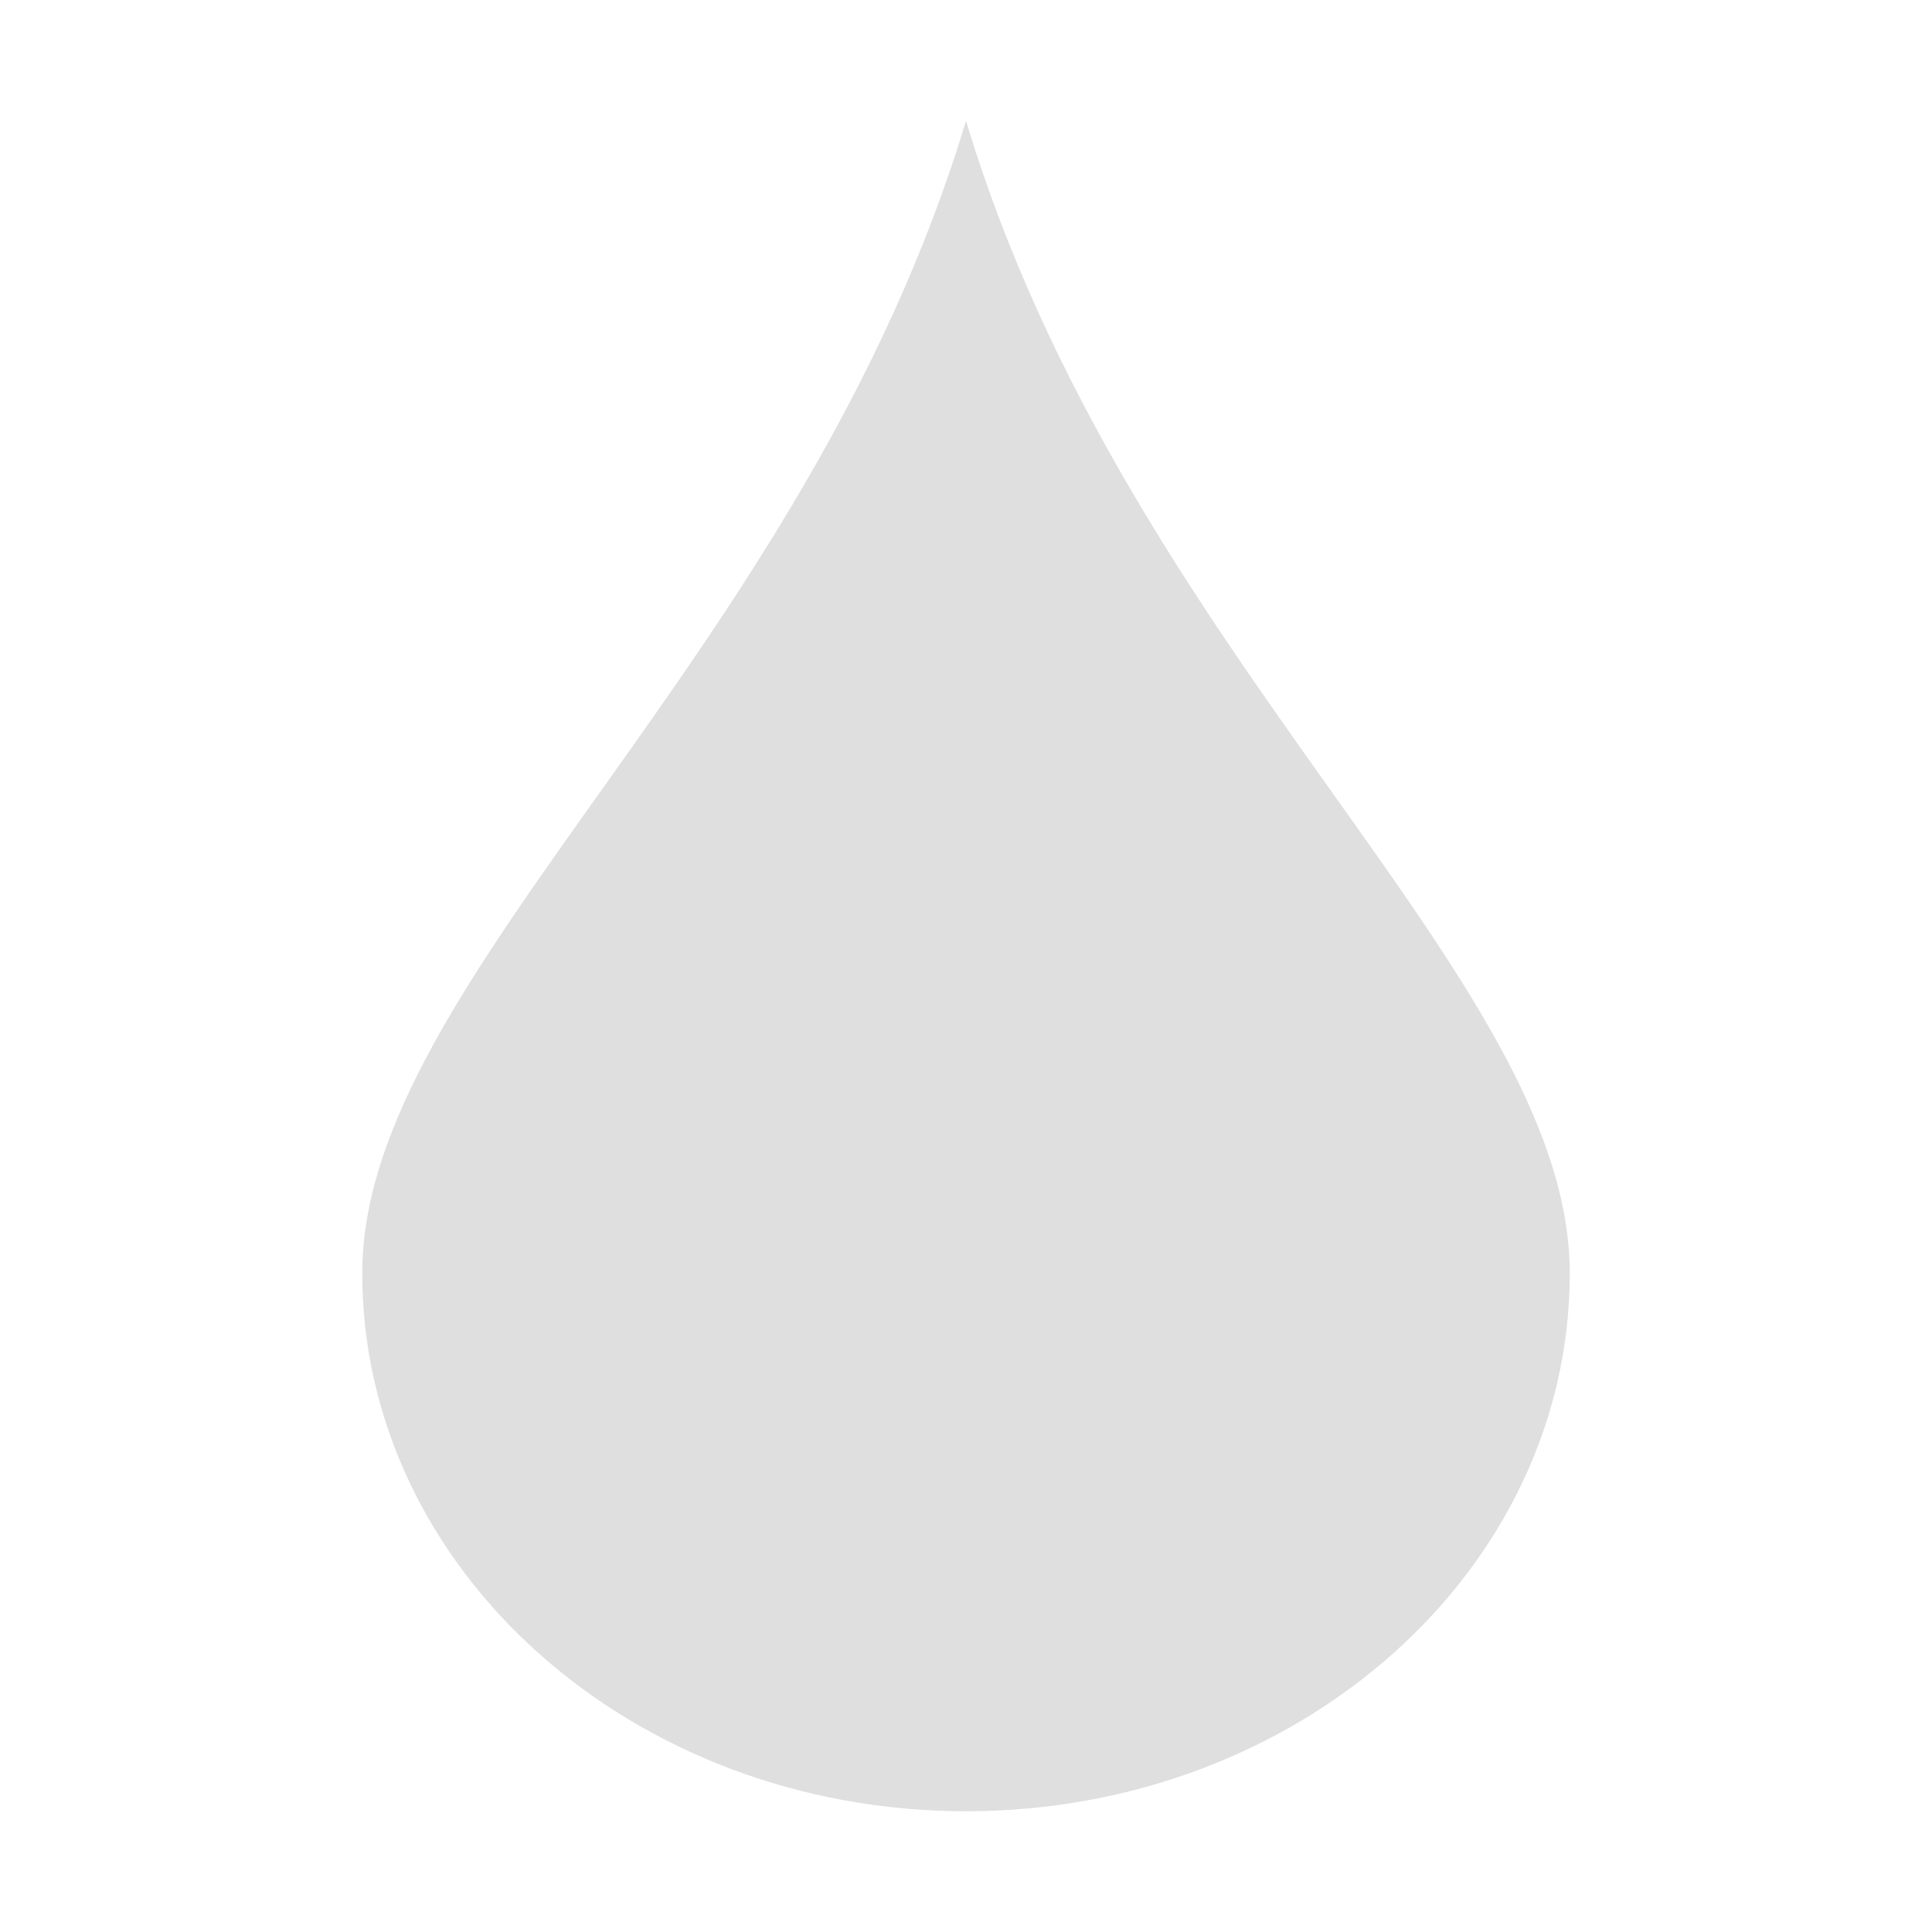 <svg xmlns="http://www.w3.org/2000/svg" width="16" height="16" viewBox="0 0 16 16">
 <path style="fill:#dfdfdf" d="M 8 1 C 6.66 5.455 3 8.085 3 10.545 C 3 13.005 5.239 15 8 15 C 10.761 15 13 13.005 13 10.545 C 13 8.085 9.34 5.455 8 1 z"/>
</svg>

